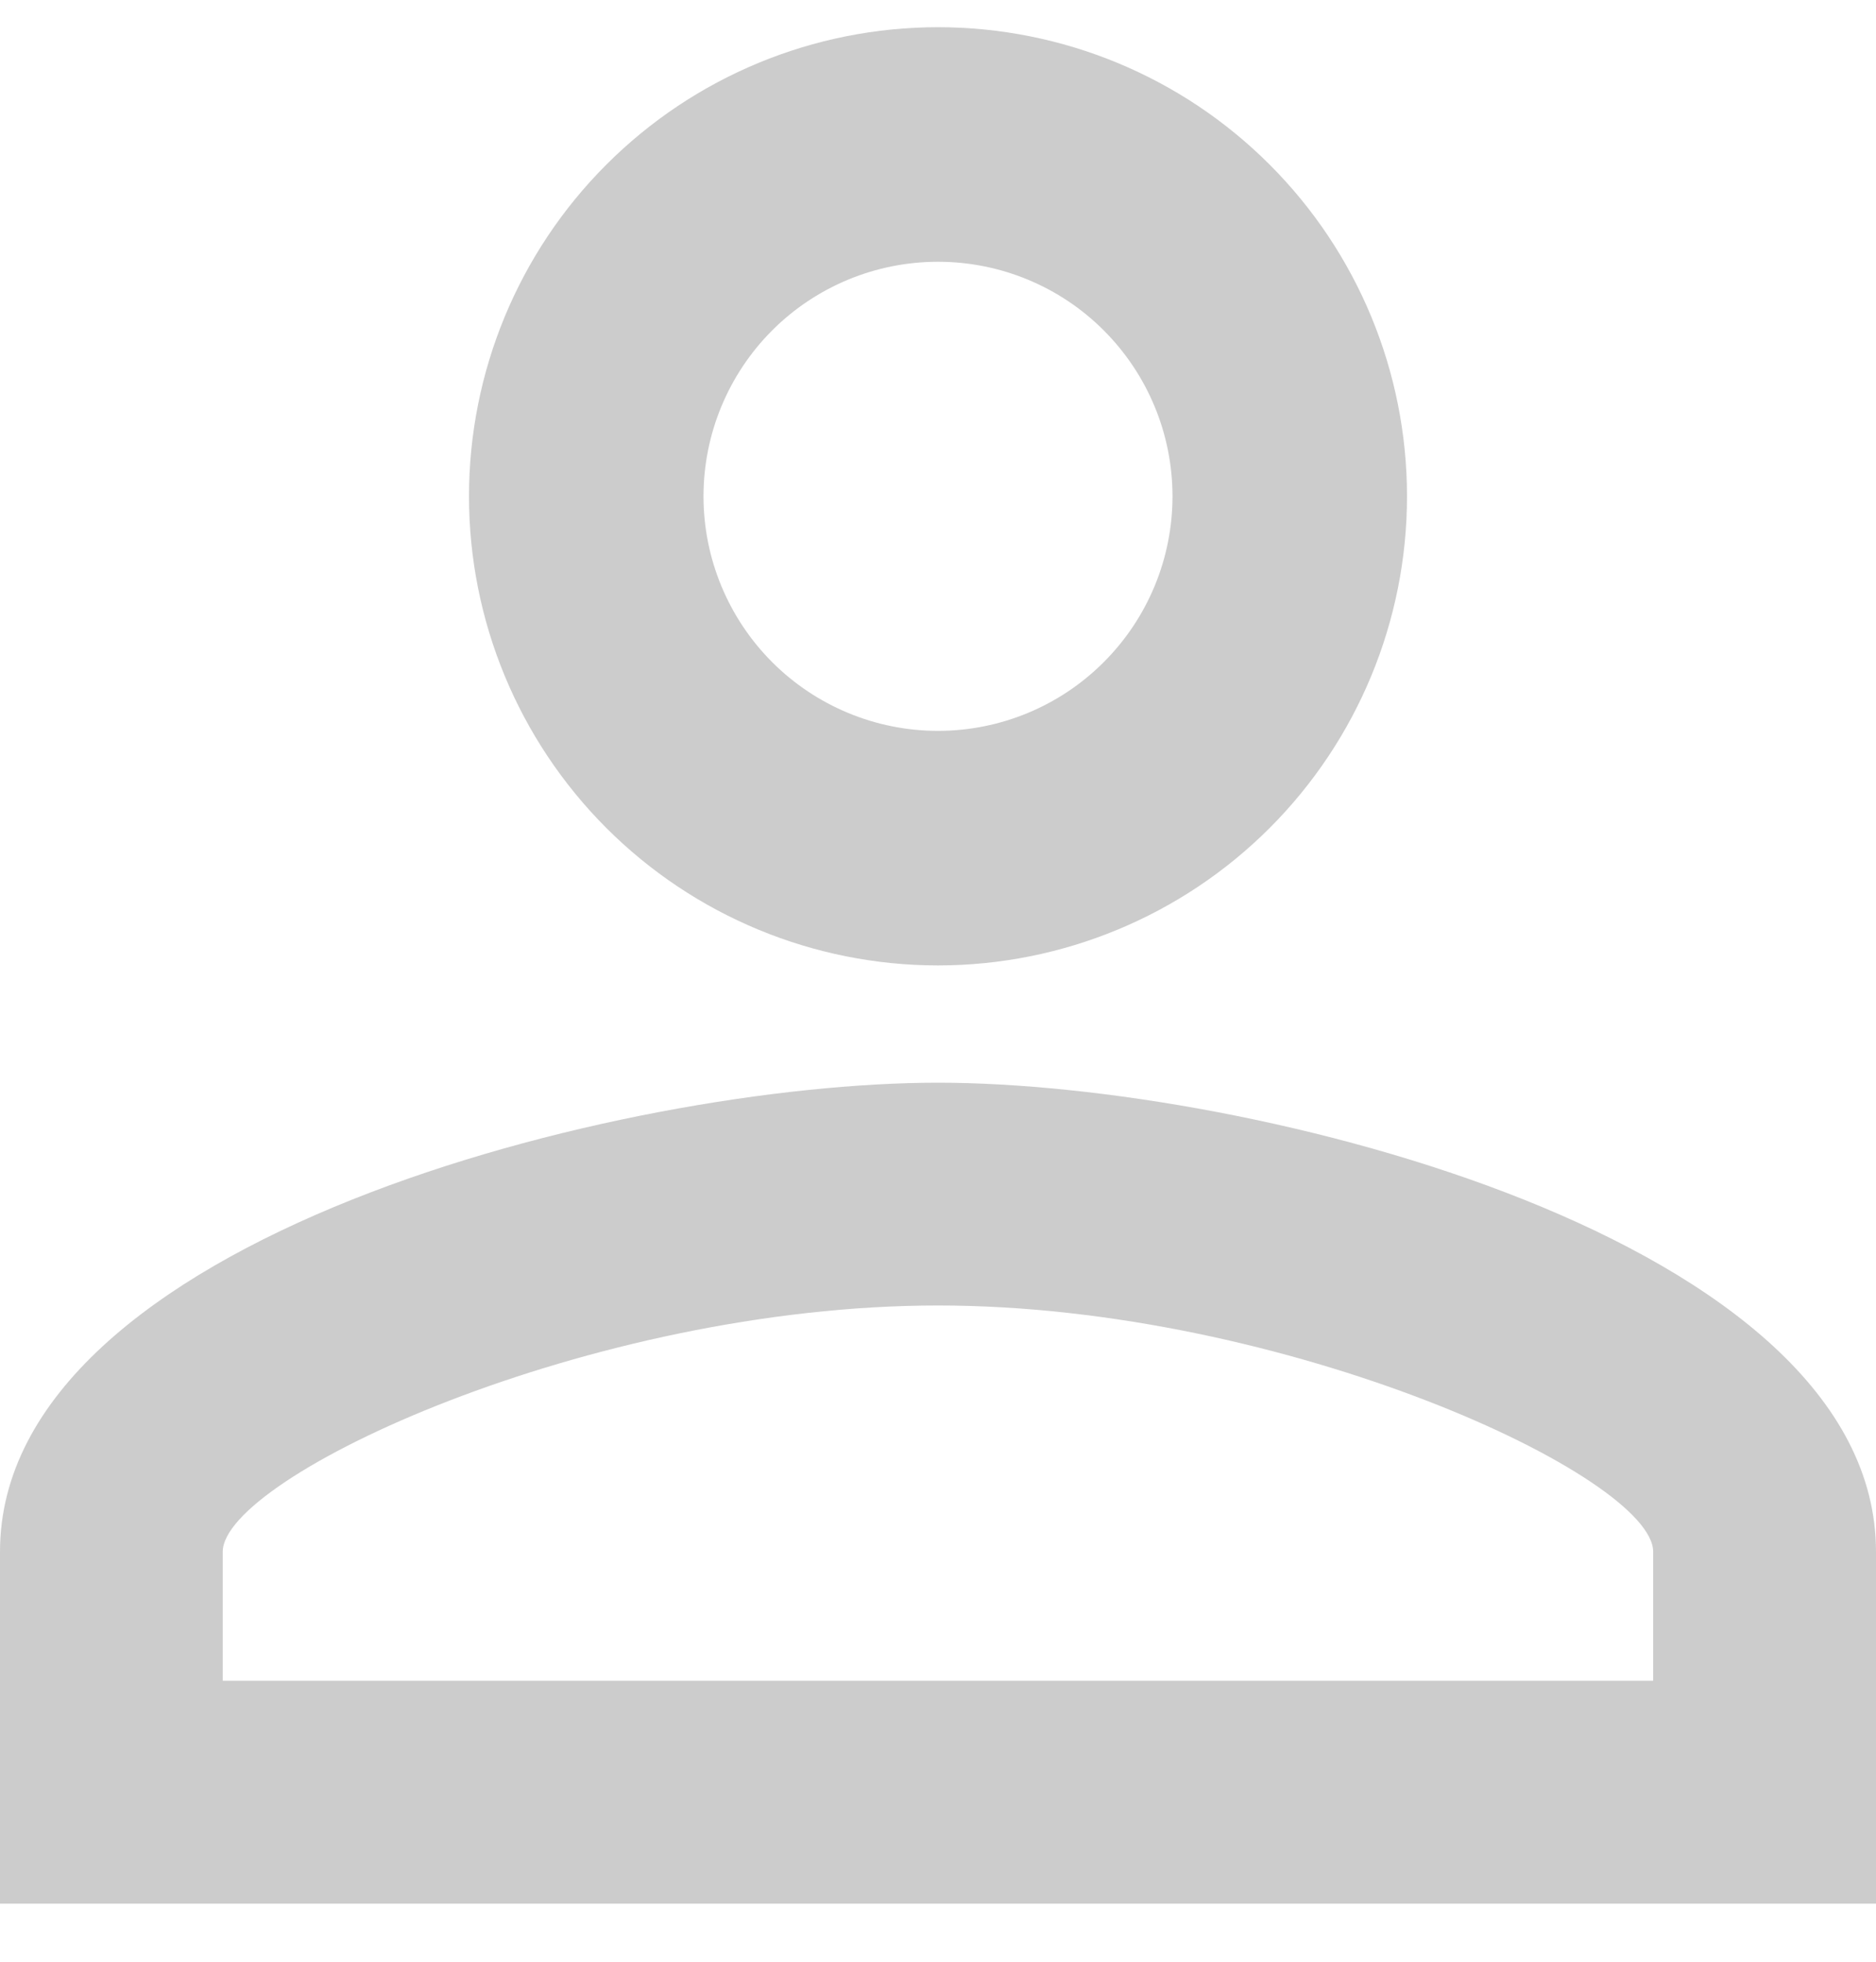 <svg width="22" height="23" viewBox="0 0 22 23" fill="none" xmlns="http://www.w3.org/2000/svg">
<path d="M11 0.319C12.459 0.319 13.858 0.898 14.889 1.93C15.921 2.961 16.5 4.36 16.5 5.819C16.5 7.277 15.921 8.676 14.889 9.708C13.858 10.739 12.459 11.319 11 11.319C9.541 11.319 8.142 10.739 7.111 9.708C6.079 8.676 5.5 7.277 5.5 5.819C5.5 4.36 6.079 2.961 7.111 1.93C8.142 0.898 9.541 0.319 11 0.319ZM11 3.069C10.271 3.069 9.571 3.358 9.055 3.874C8.54 4.39 8.25 5.089 8.25 5.819C8.25 6.548 8.54 7.247 9.055 7.763C9.571 8.279 10.271 8.569 11 8.569C11.729 8.569 12.429 8.279 12.944 7.763C13.46 7.247 13.75 6.548 13.75 5.819C13.75 5.089 13.46 4.39 12.944 3.874C12.429 3.358 11.729 3.069 11 3.069ZM11 12.694C14.671 12.694 22 14.522 22 18.194V22.319H0V18.194C0 14.522 7.329 12.694 11 12.694ZM11 15.306C6.916 15.306 2.612 17.314 2.612 18.194V19.706H19.387V18.194C19.387 17.314 15.084 15.306 11 15.306Z" fill="#CCCCCC"/>
</svg>
